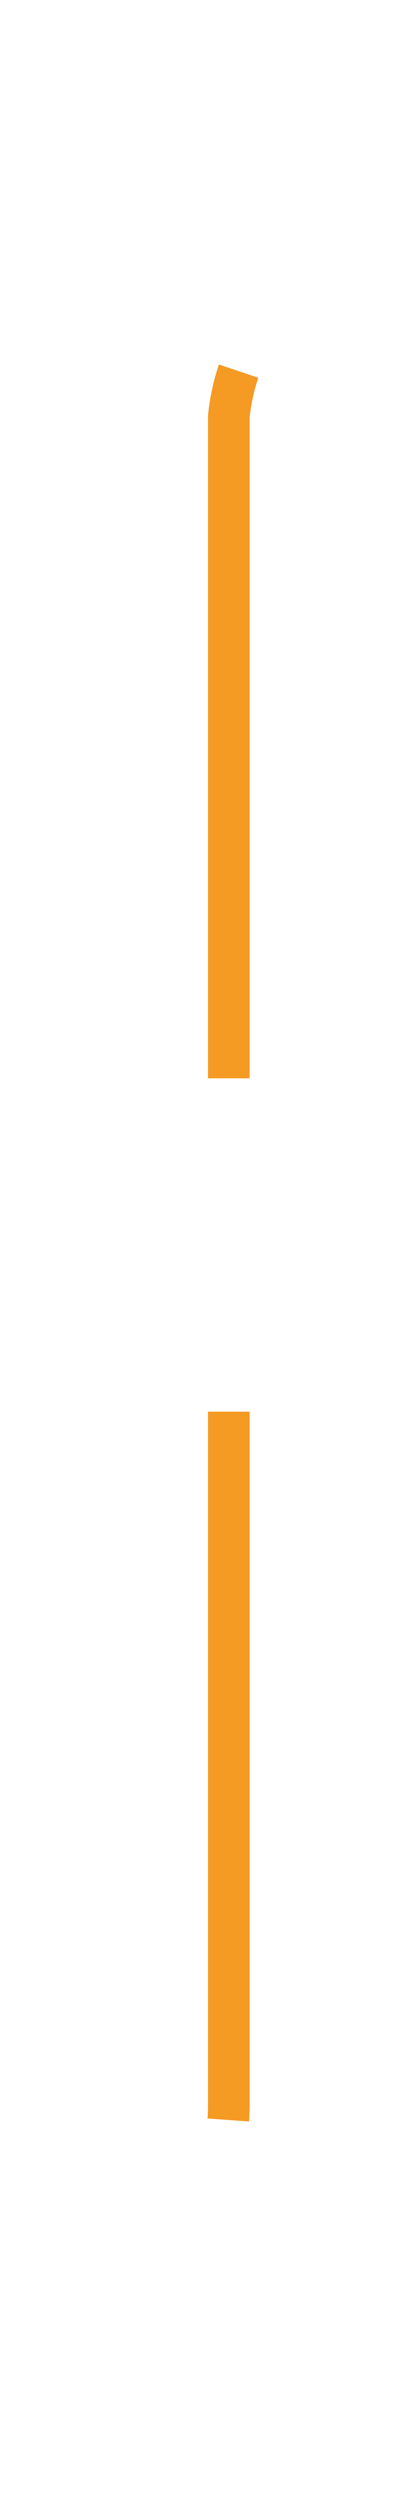 ﻿<?xml version="1.0" encoding="utf-8"?>
<svg version="1.1" xmlns:xlink="http://www.w3.org/1999/xlink" width="10px" height="60px" preserveAspectRatio="xMidYMin meet" viewBox="614 1460  8 60" xmlns="http://www.w3.org/2000/svg">
  <path d="M 546 1515.5  L 613 1515.5  A 5 5 0 0 0 618.5 1510.5 L 618.5 1470  A 5 5 0 0 1 623.5 1465.5 L 690 1465.5  " stroke-width="1" stroke-dasharray="17,8" stroke="#f59a23" fill="none" />
  <path d="M 684.946 1460.854  L 689.593 1465.5  L 684.946 1470.146  L 685.654 1470.854  L 690.654 1465.854  L 691.007 1465.5  L 690.654 1465.146  L 685.654 1460.146  L 684.946 1460.854  Z " fill-rule="nonzero" fill="#f59a23" stroke="none" />
</svg>